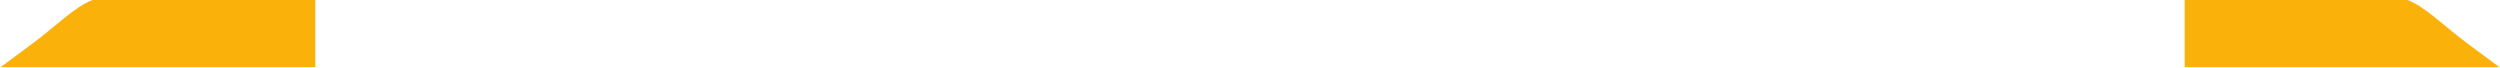 <svg width="111" height="3" viewBox="0 0 111 3" fill="none" xmlns="http://www.w3.org/2000/svg">
<path d="M97 2.982H110.976C110.976 2.982 111.308 3.233 109.486 1.879C108.584 1.21 107.651 0.276 106.889 0H97L97 2.982Z" fill="#FAB20B"/>
<path d="M14 2.982H0.024C0.024 2.982 -0.308 3.233 1.514 1.879C2.416 1.21 3.349 0.276 4.111 0H14L14 2.982Z" fill="#FAB20B"/>
</svg>
